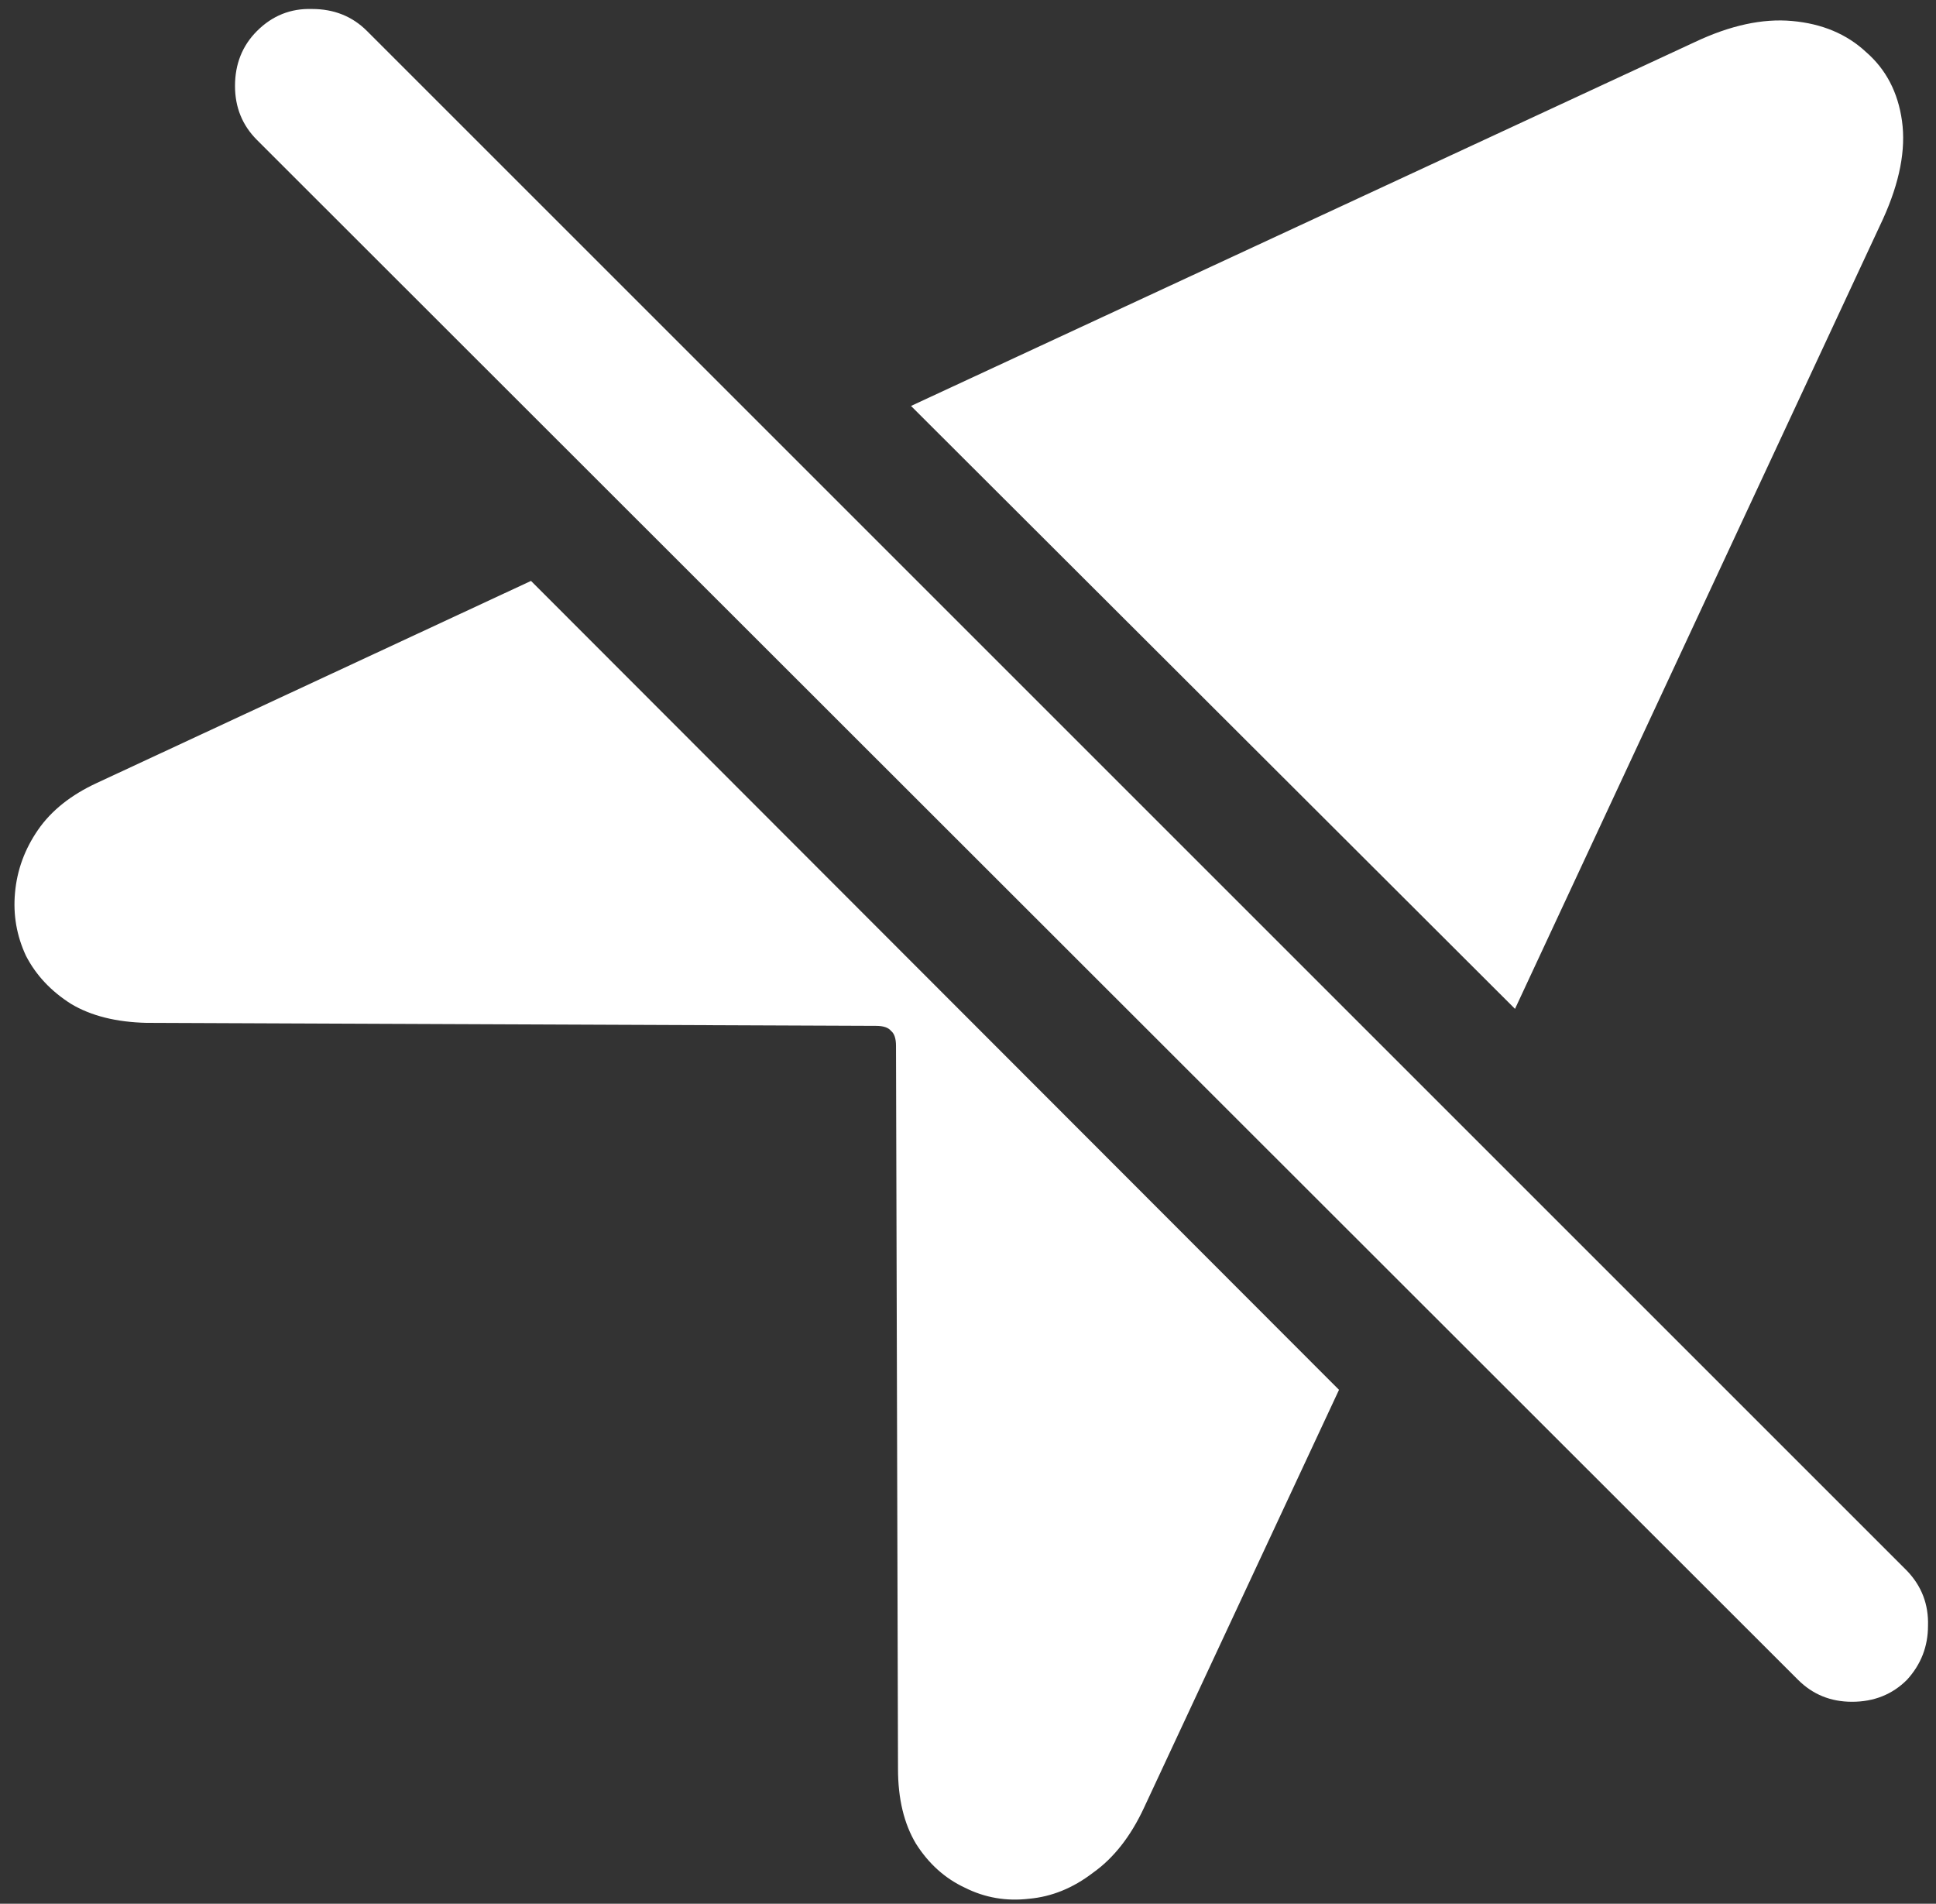 <svg width="121" height="119" viewBox="0 0 121 119" fill="none" xmlns="http://www.w3.org/2000/svg">
<rect x="0" y="0" width="121" height="119" fill="#333333" stroke="none"/>
<path d="M33.188 36.312L6.062 48.938C4.438 49.688 3.208 50.667 2.375 51.875C1.542 53.083 1.062 54.396 0.938 55.812C0.812 57.188 1.042 58.5 1.625 59.75C2.25 60.958 3.188 61.958 4.438 62.75C5.688 63.5 7.271 63.896 9.188 63.938L54.75 64.125C55.208 64.125 55.521 64.229 55.688 64.438C55.896 64.604 56 64.917 56 65.375L56.125 110.562C56.125 112.438 56.5 114 57.25 115.25C58.042 116.5 59.062 117.417 60.312 118C61.562 118.625 62.896 118.854 64.312 118.688C65.729 118.562 67.062 118.021 68.312 117.062C69.604 116.146 70.667 114.792 71.5 113L83.688 86.875L33.188 36.312ZM94.688 63.062L117.688 13.688C118.729 11.396 119.125 9.354 118.875 7.562C118.625 5.771 117.875 4.333 116.625 3.25C115.417 2.125 113.875 1.479 112 1.312C110.167 1.146 108.146 1.583 105.938 2.625L56.938 25.375L94.688 63.062ZM112.375 105C113.292 105.917 114.417 106.375 115.75 106.375C117.125 106.375 118.271 105.917 119.188 105C120.062 104.042 120.5 102.917 120.5 101.625C120.542 100.292 120.104 99.146 119.188 98.188L22.938 1.938C22.021 1.021 20.875 0.562 19.5 0.562C18.167 0.521 17.021 0.979 16.062 1.938C15.146 2.854 14.688 4 14.688 5.375C14.688 6.708 15.146 7.833 16.062 8.75L112.375 105Z" fill="white"/>
</svg>
